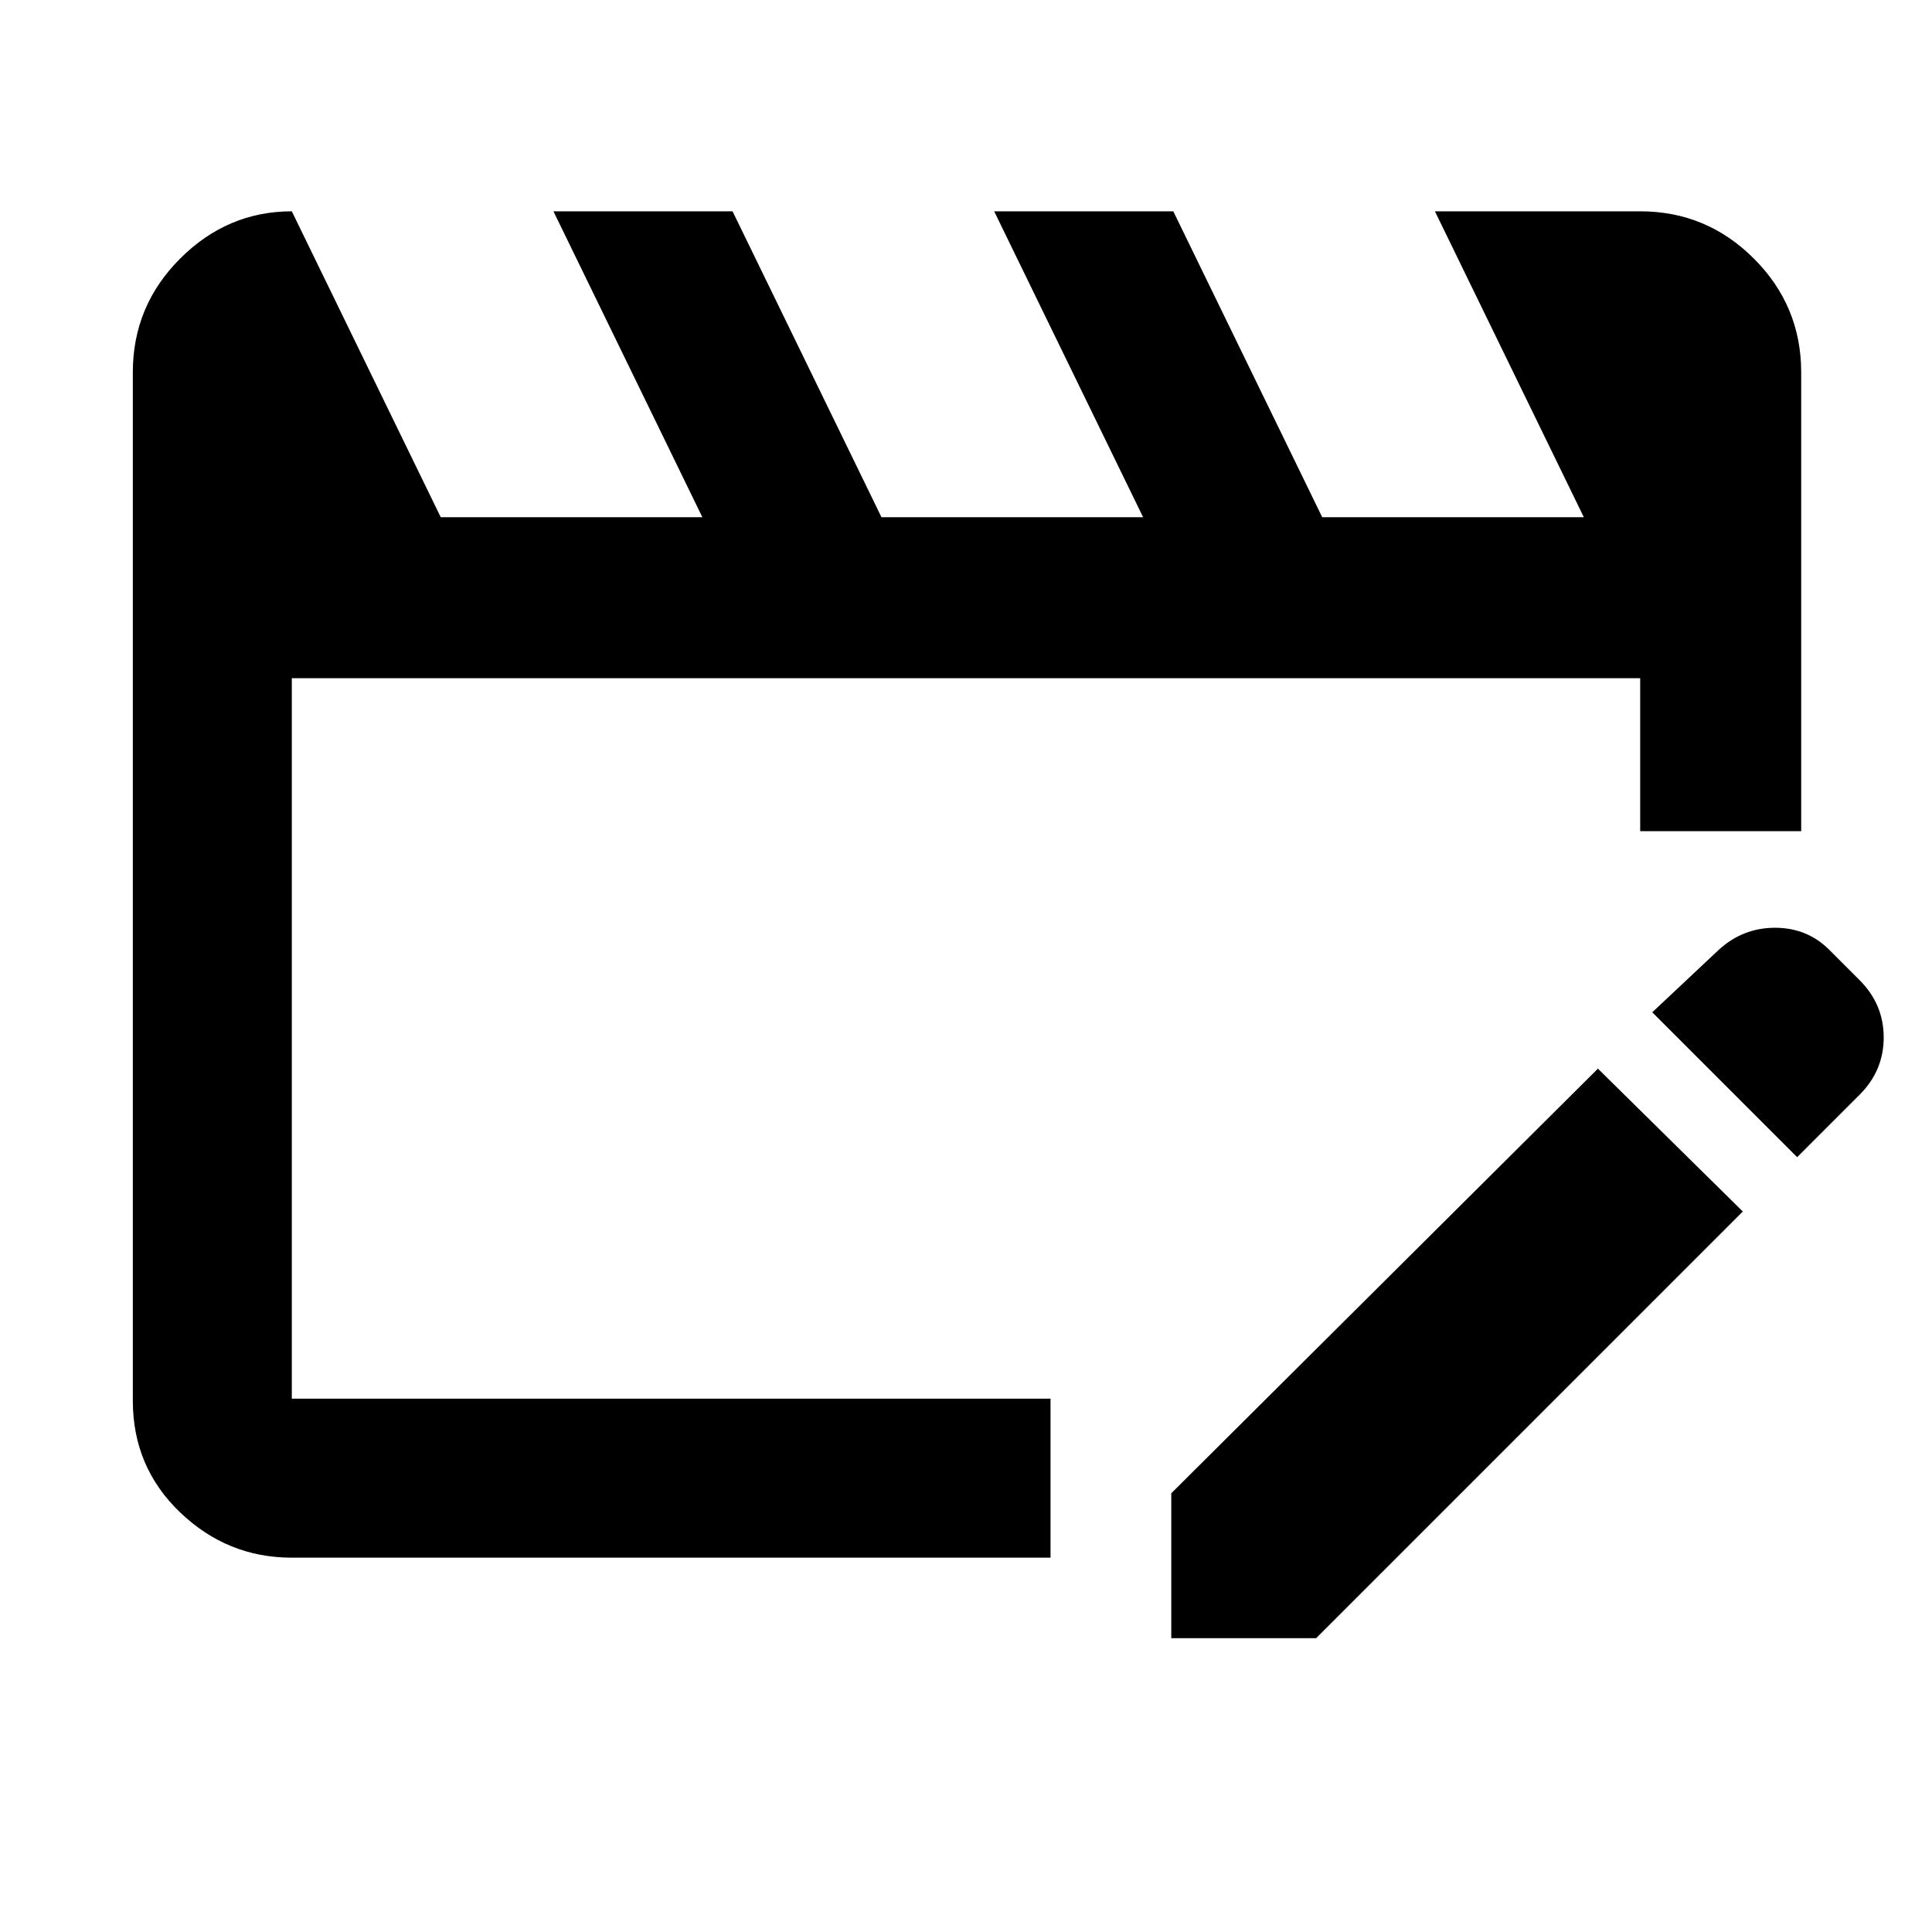<svg xmlns="http://www.w3.org/2000/svg" height="48" width="48"><path d="M7.25 38.7q-1.6 0-2.775-1.125Q3.3 36.45 3.3 34.8V9.25q0-1.65 1.175-2.825Q5.65 5.25 7.25 5.25l3.7 7.6h6.5l-3.7-7.6h4.45l3.7 7.6h6.5l-3.7-7.6h4.45l3.7 7.6h6.5l-3.7-7.6h5.1q1.65 0 2.825 1.175Q44.75 7.6 44.75 9.25v11.4h-4v-3.8H7.25v17.9H26.1v3.95Zm21.85 2v-3.6l10.6-10.55 3.6 3.55-10.6 10.6Zm15.55-11.95-3.6-3.6 1.65-1.55q.6-.55 1.4-.55.8 0 1.35.55l.75.75q.6.6.6 1.425 0 .825-.6 1.425Z"/></svg>